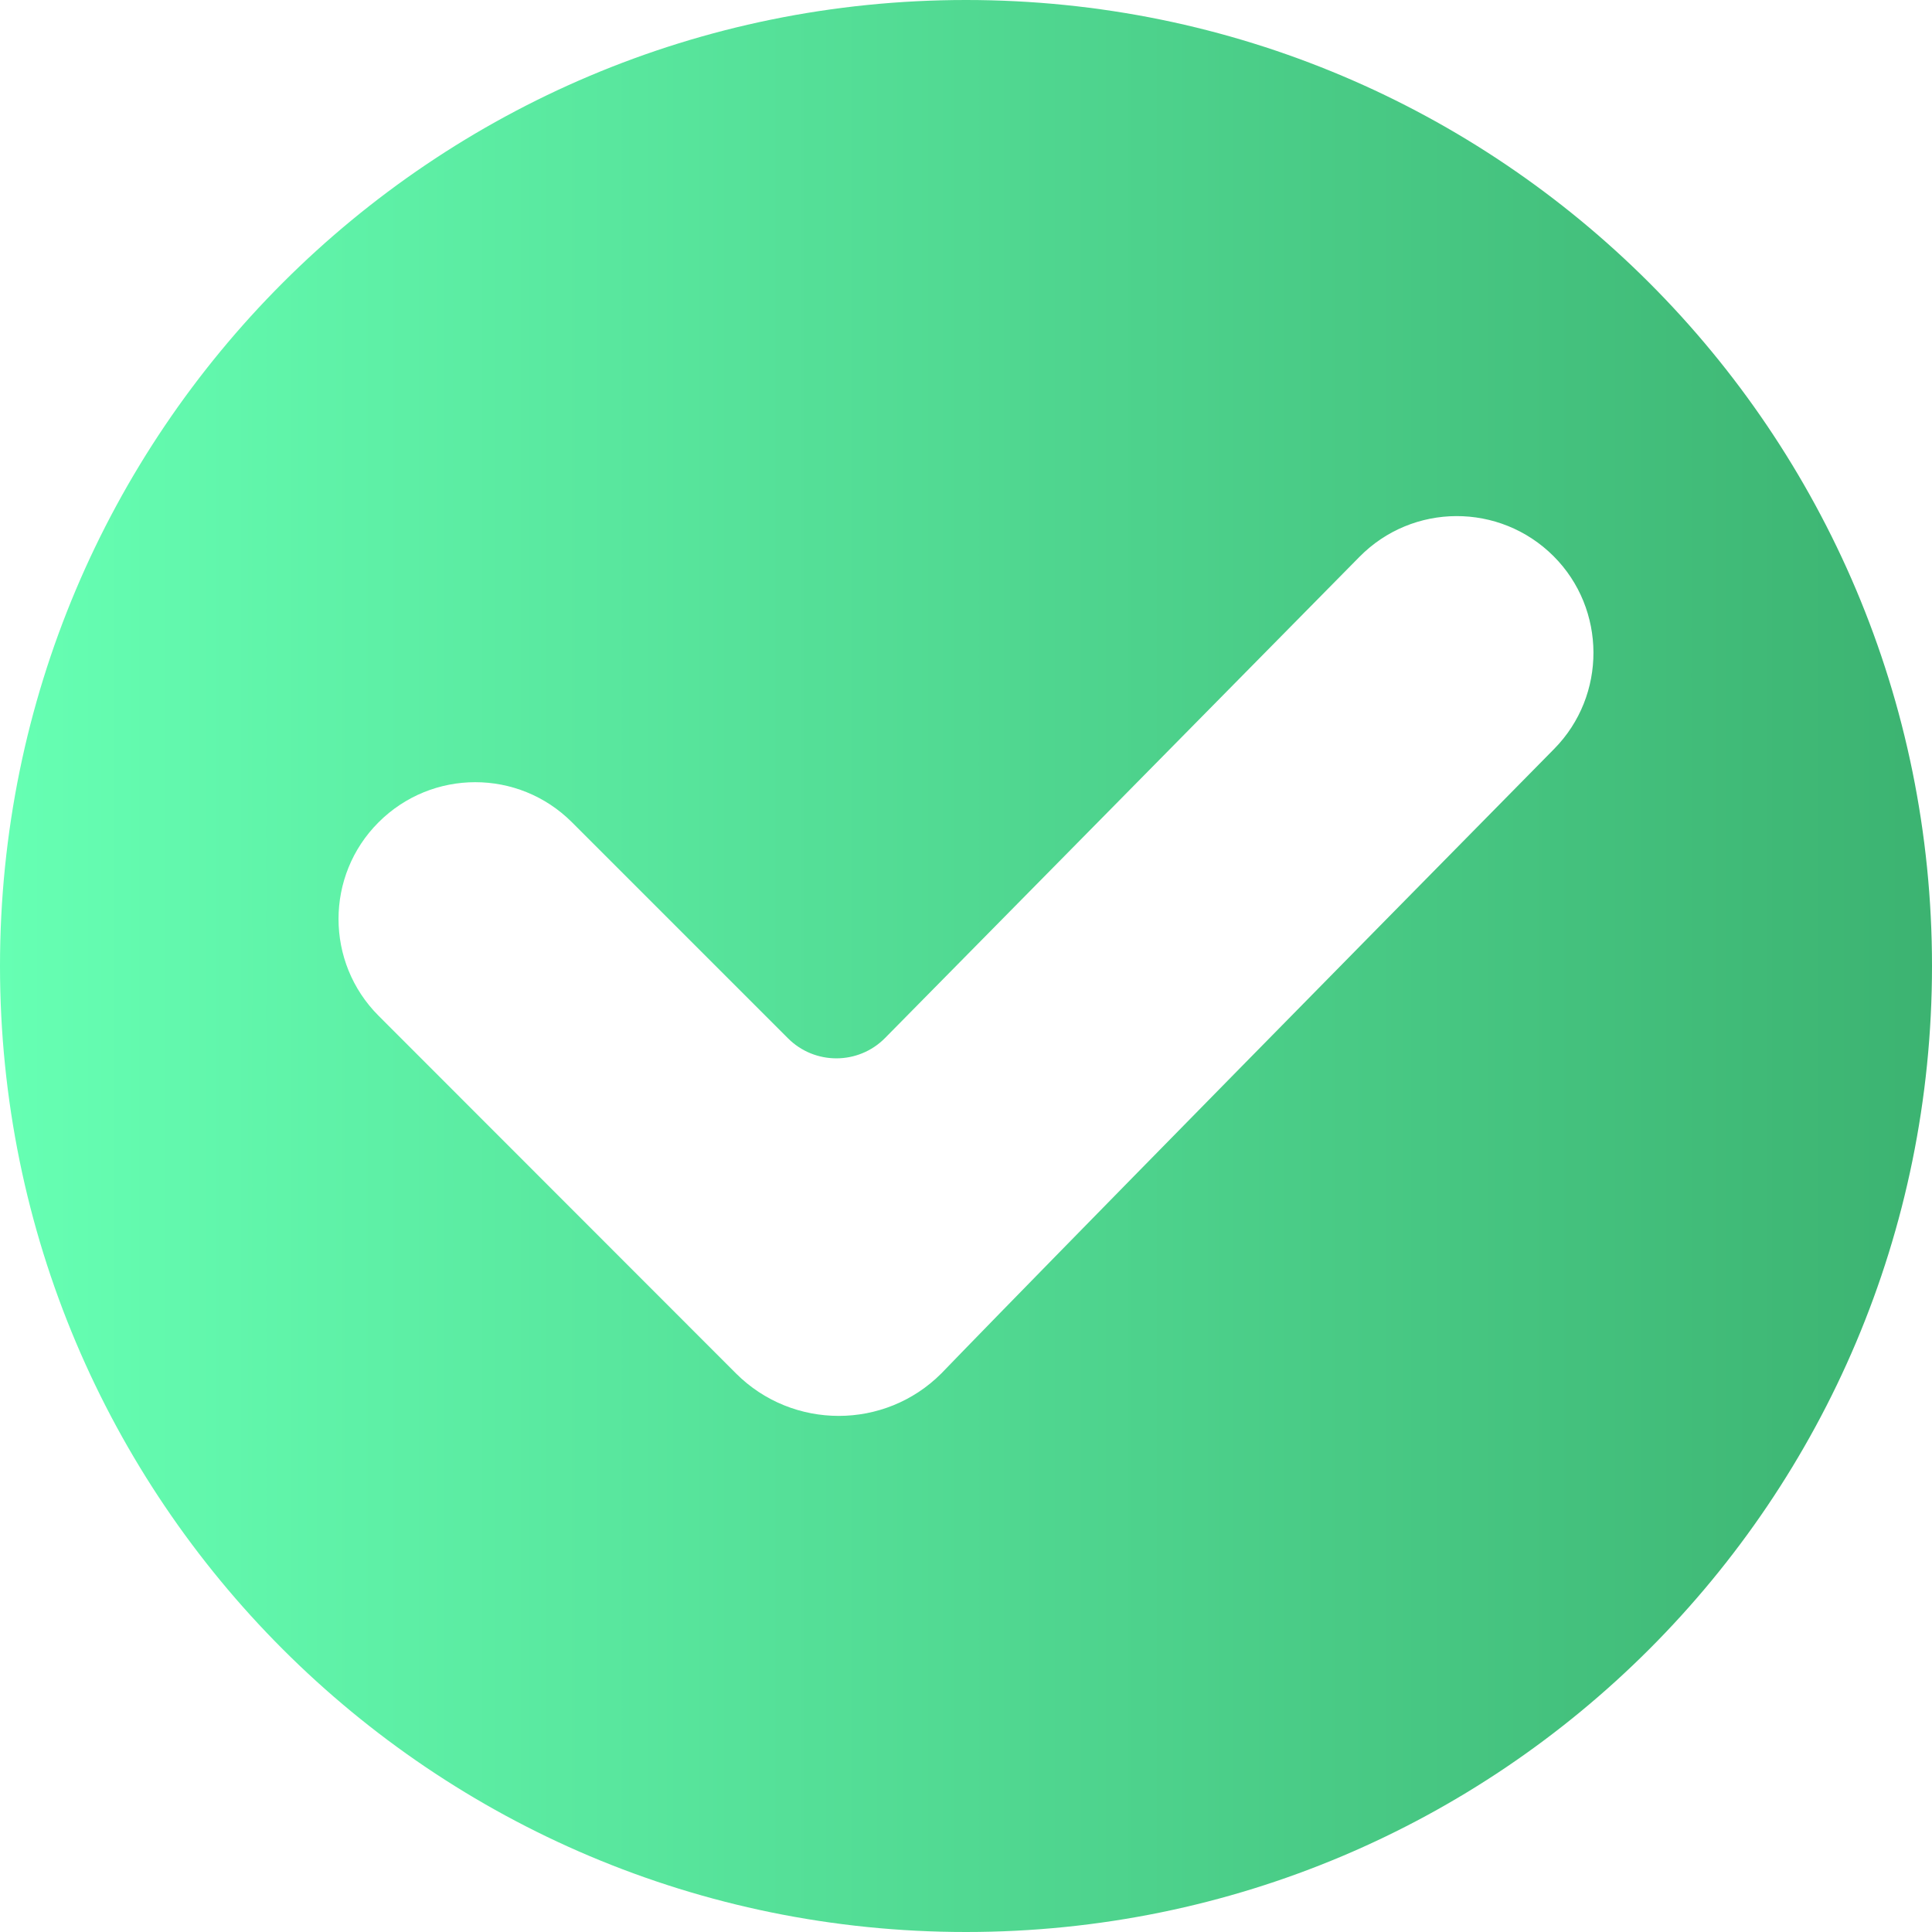 <svg width="16" height="16" viewBox="0 0 16 16" fill="none" xmlns="http://www.w3.org/2000/svg">
<g clip-path="url(#clip0_0_130)">
<path d="M8 0C3.578 0 0 3.578 0 8C0 12.422 3.578 16 8 16C12.422 16 16 12.422 16 8C16 3.578 12.422 0 8 0ZM6.096 11.375C6.096 11.375 3.333 8.61 3.135 8.412C2.693 7.97 2.693 7.251 3.135 6.81C3.578 6.367 4.294 6.367 4.737 6.81L6.526 8.599C6.748 8.821 7.109 8.82 7.33 8.596L11.258 4.612C11.699 4.164 12.42 4.161 12.866 4.606C13.304 5.044 13.307 5.76 12.871 6.202C8.606 10.53 7.796 11.374 7.796 11.374C7.328 11.843 6.565 11.843 6.096 11.375Z" fill="url(#paint0_linear_0_130)"/>
</g>
<defs>
<linearGradient id="paint0_linear_0_130" x1="0" y1="8" x2="16" y2="8" gradientUnits="userSpaceOnUse">
<stop stop-color="#66FFB3"/>
<stop offset="1" stop-color="#3CB371"/>
</linearGradient>
<clipPath id="clip0_0_130">
<rect width="16" height="16" fill="white"/>
</clipPath>
</defs>
</svg>
